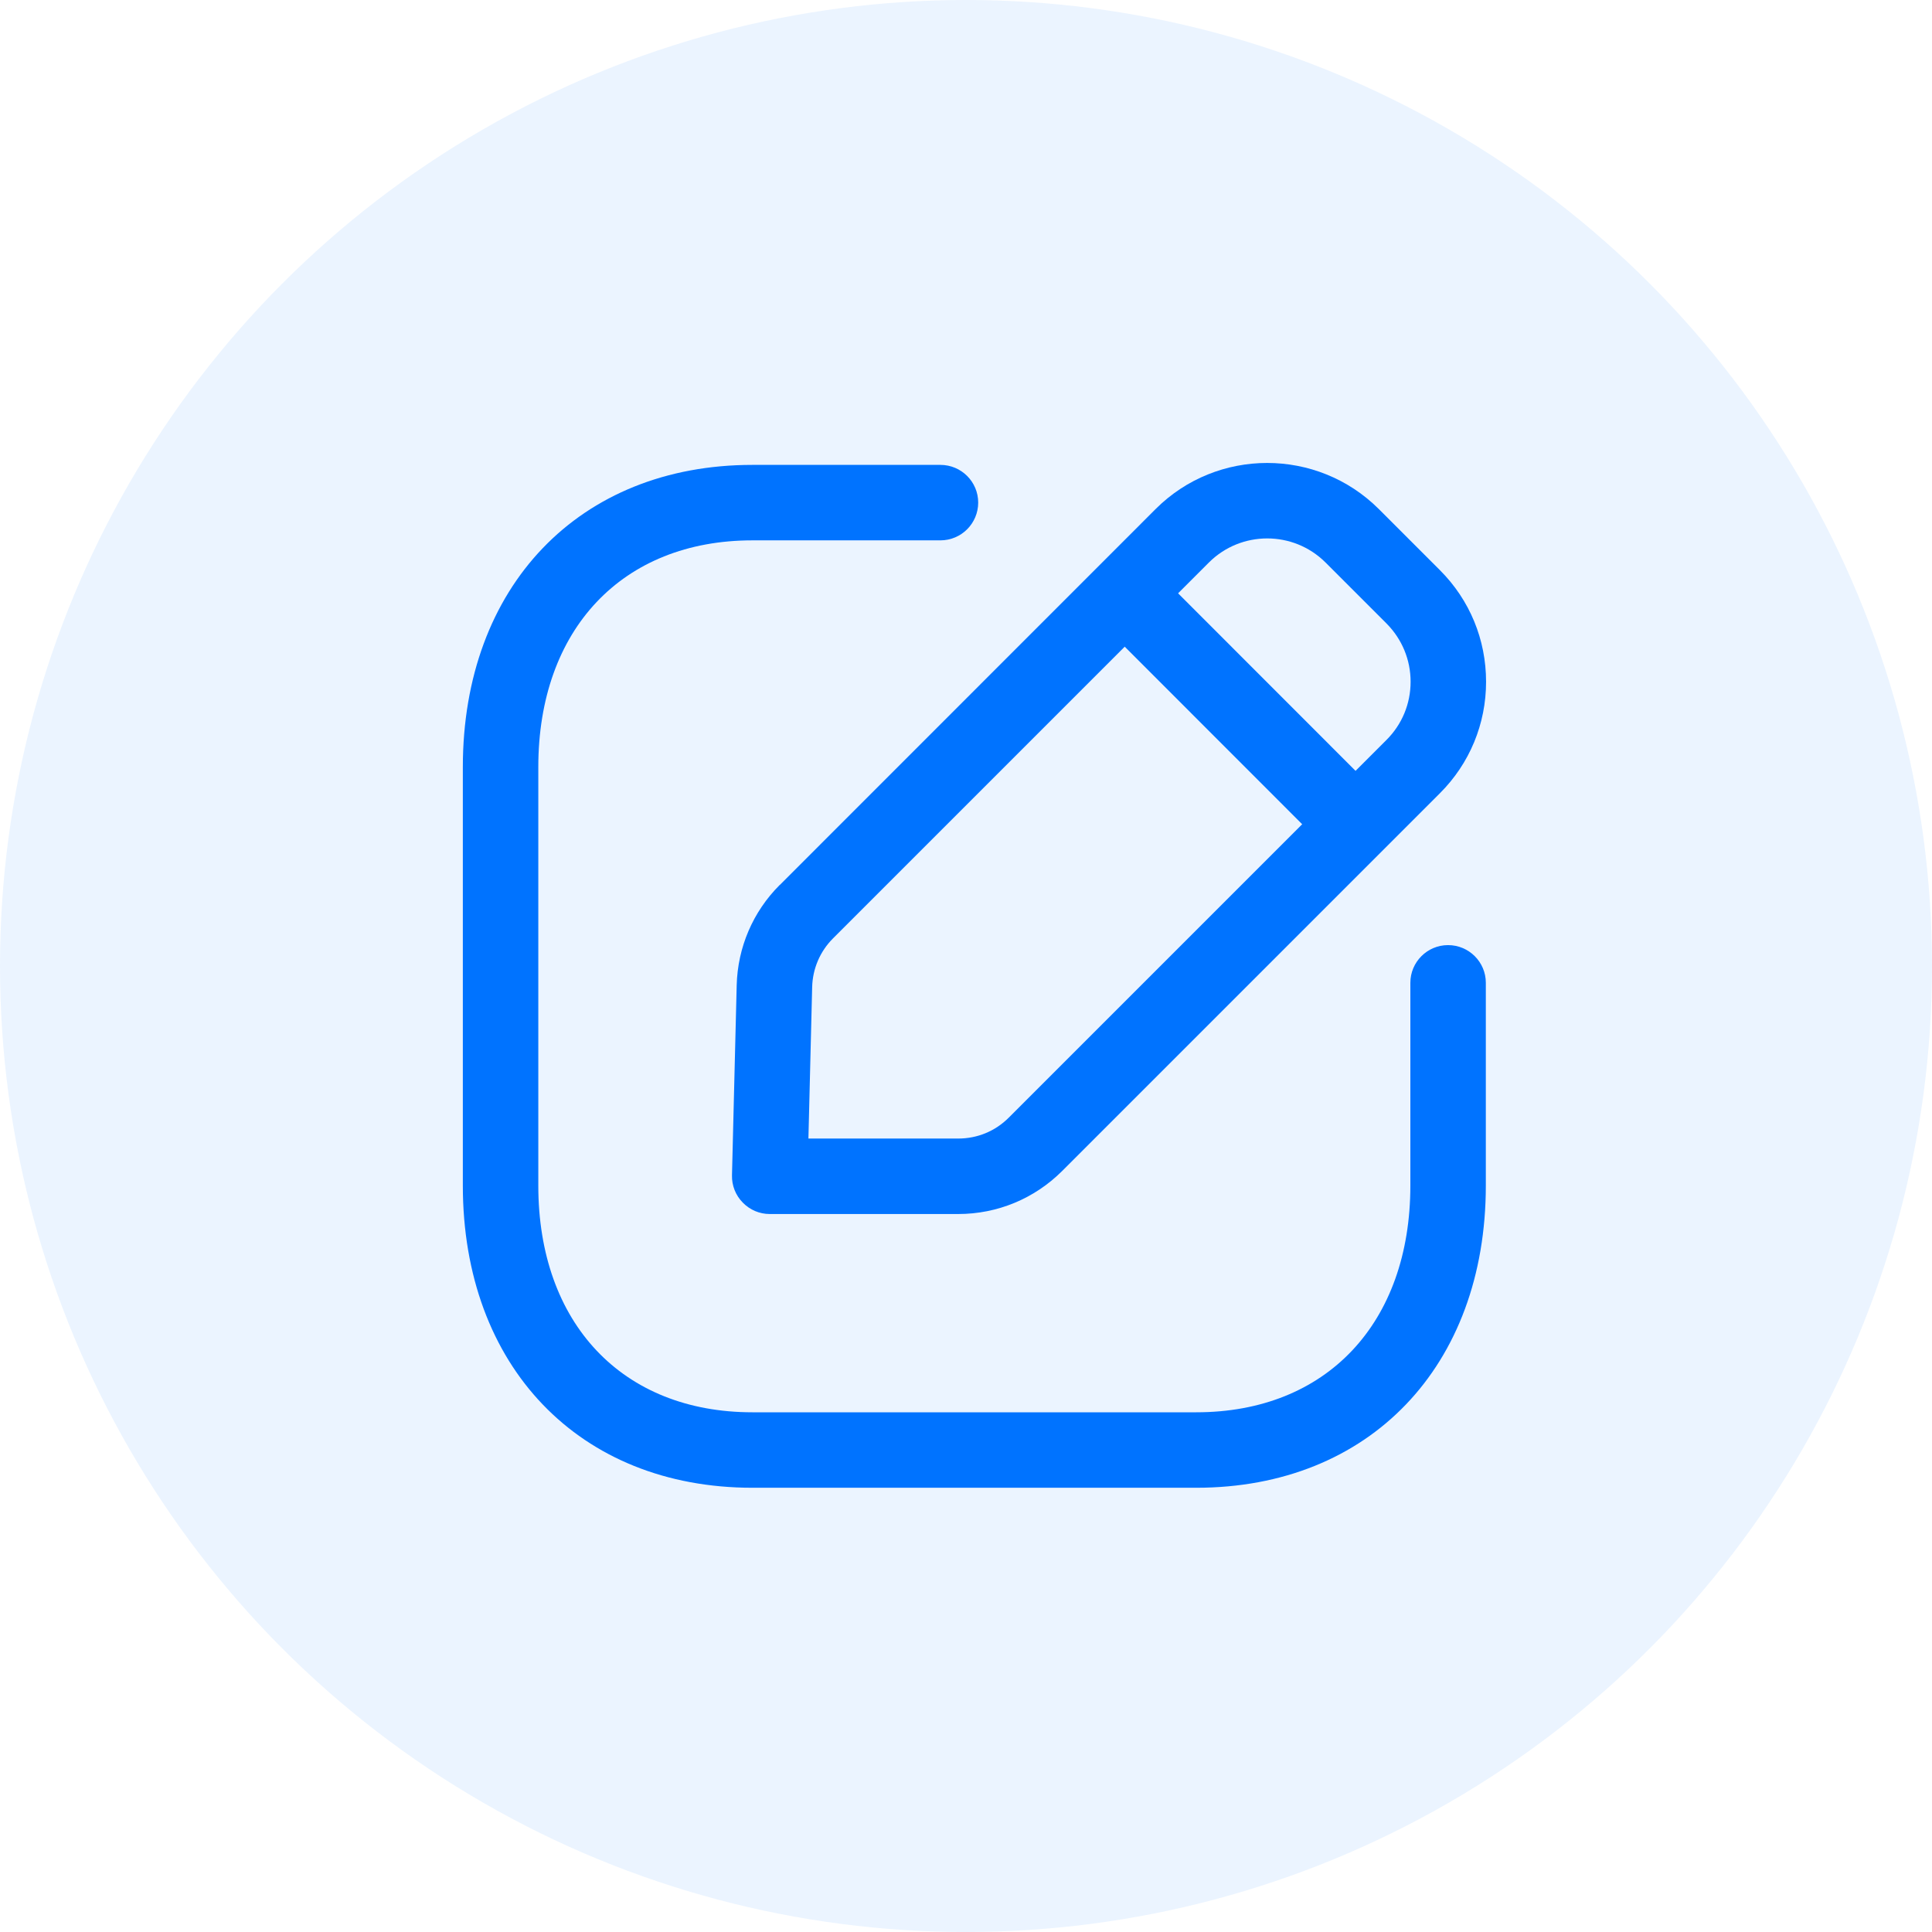 <svg width="16" height="16" viewBox="0 0 16 16" fill="none" xmlns="http://www.w3.org/2000/svg">
<circle cx="8" cy="8" r="8" fill="#0073FF" fill-opacity="0.08"/>
<path fill-rule="evenodd" clip-rule="evenodd" d="M9.907 12.321H6.231C4.797 12.321 3.833 11.315 3.833 9.818V6.353C3.833 4.856 4.797 3.85 6.231 3.85H7.788C7.961 3.85 8.101 3.99 8.101 4.162C8.101 4.335 7.961 4.475 7.788 4.475H6.231C5.154 4.475 4.458 5.212 4.458 6.353V9.818C4.458 10.959 5.154 11.696 6.231 11.696H9.907C10.984 11.696 11.68 10.959 11.68 9.818V8.139C11.68 7.967 11.82 7.827 11.992 7.827C12.165 7.827 12.305 7.967 12.305 8.139V9.818C12.305 11.315 11.341 12.321 9.907 12.321Z" fill="#0073FF"/>
<path fill-rule="evenodd" clip-rule="evenodd" d="M6.695 9.429H7.935C8.094 9.429 8.242 9.368 8.354 9.256L11.483 6.127C11.611 5.999 11.682 5.828 11.682 5.646C11.682 5.464 11.611 5.293 11.483 5.164L10.976 4.657C10.71 4.393 10.279 4.393 10.013 4.657L6.899 7.771C6.791 7.879 6.73 8.022 6.726 8.174L6.695 9.429ZM7.935 10.054H6.375C6.29 10.054 6.21 10.02 6.151 9.959C6.092 9.899 6.06 9.818 6.062 9.734L6.101 8.159C6.109 7.846 6.235 7.551 6.457 7.329H6.458L9.571 4.215C10.08 3.707 10.908 3.707 11.418 4.215L11.925 4.722C12.172 4.969 12.307 5.297 12.307 5.646C12.307 5.995 12.171 6.323 11.925 6.569L8.796 9.698C8.566 9.927 8.26 10.054 7.935 10.054Z" fill="#0073FF"/>
<path fill-rule="evenodd" clip-rule="evenodd" d="M11.221 7.133C11.141 7.133 11.061 7.103 11 7.042L9.098 5.139C8.976 5.017 8.976 4.819 9.098 4.697C9.22 4.575 9.417 4.575 9.54 4.697L11.442 6.6C11.564 6.722 11.564 6.92 11.442 7.042C11.381 7.103 11.301 7.133 11.221 7.133Z" fill="#0073FF"/>
</svg>
